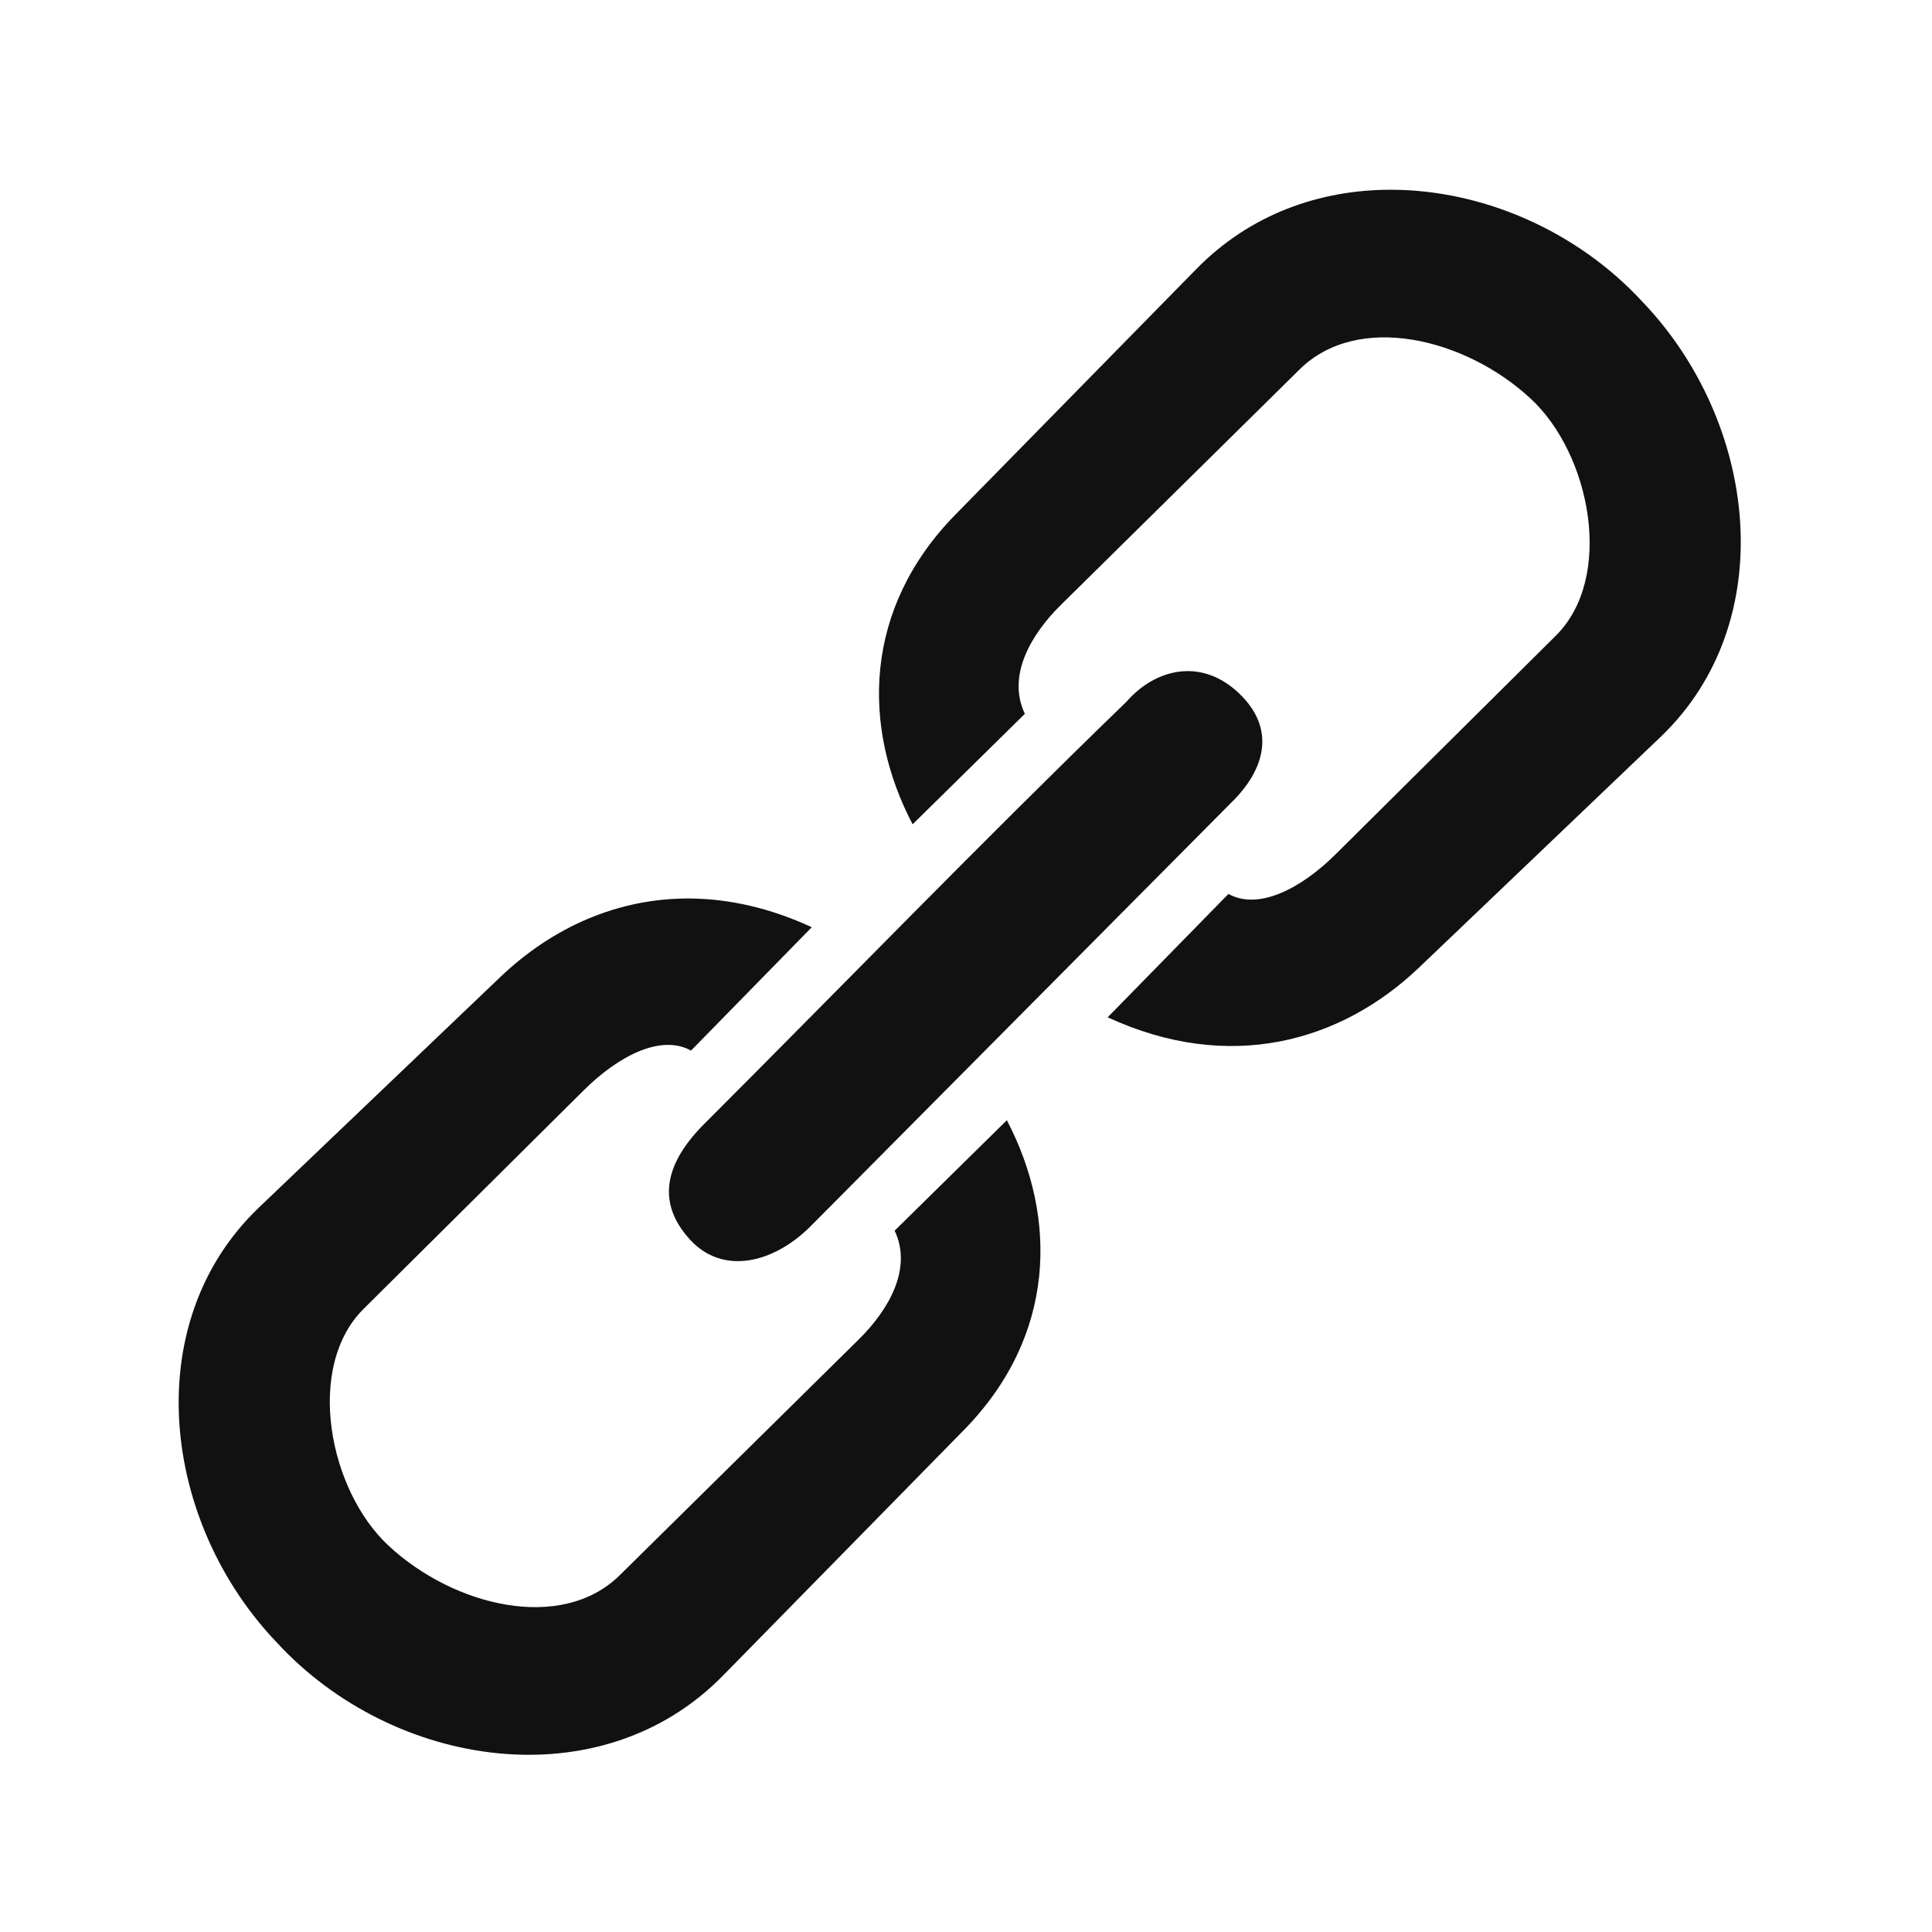 <?xml version="1.0" encoding="UTF-8" standalone="no"?>
<svg
   viewBox="0 0 32 32"
   width="96px"
   height="96px"
   version="1.1"
   id="svg4"
   sodipodi:docname="icon-link.svg"
   inkscape:version="1.1.2 (b8e25be833, 2022-02-05)"
   xmlns:inkscape="http://www.inkscape.org/namespaces/inkscape"
   xmlns:sodipodi="http://sodipodi.sourceforge.net/DTD/sodipodi-0.dtd"
   xmlns="http://www.w3.org/2000/svg"
   xmlns:svg="http://www.w3.org/2000/svg">
  <defs
     id="defs8">
    <pattern
       id="EMFhbasepattern"
       patternUnits="userSpaceOnUse"
       width="6"
       height="6"
       x="0"
       y="0" />
  </defs>
  <sodipodi:namedview
     id="namedview6"
     pagecolor="#ffffff"
     bordercolor="#111111"
     borderopacity="1"
     inkscape:pageshadow="0"
     inkscape:pageopacity="0"
     inkscape:pagecheckerboard="1"
     showgrid="false"
     inkscape:zoom="4.2083334"
     inkscape:cx="148.27723"
     inkscape:cy="63.80198"
     inkscape:window-width="3200"
     inkscape:window-height="1721"
     inkscape:window-x="2391"
     inkscape:window-y="-993"
     inkscape:window-maximized="1"
     inkscape:current-layer="svg4" />
  <path
     id="path824-4"
     style="fill:#111111;fill-opacity:1;fill-rule:nonzero;stroke:none;stroke-width:0.692"
     d="M 69.191 9.438 C 65.65 9.433 62.182 10.654 59.521 13.365 L 47.527 25.59 C 42.932 30.273 42.855 36.156 45.393 41 L 50.975 35.506 C 50.072 33.608 51.285 31.551 52.762 30.094 L 64.643 18.373 C 67.548 15.507 72.9 16.826 76.129 19.824 C 79.127 22.592 80.303 28.722 77.389 31.615 L 66.438 42.486 C 64.723 44.188 62.603 45.298 61.102 44.463 L 55.094 50.6 C 61.129 53.388 66.685 51.848 70.594 48.115 L 82.588 36.662 C 88.614 30.908 87.433 20.978 81.666 14.98 C 78.422 11.477 73.745 9.444 69.191 9.438 z M 59.006 33.381 C 57.889 33.405 56.82 33.993 56.018 34.914 C 48.867 41.834 41.947 48.984 35.027 55.904 C 33.182 57.75 32.543 59.73 34.334 61.672 C 35.969 63.445 38.493 62.83 40.332 60.979 L 61.238 39.926 C 62.916 38.297 63.508 36.244 61.596 34.455 C 60.772 33.685 59.875 33.362 59.006 33.381 z M 34.371 44.691 C 30.717 44.649 27.442 46.154 24.877 48.604 L 12.883 60.057 C 6.856 65.811 8.04 75.741 13.807 81.738 C 19.573 87.966 29.868 89.551 35.949 83.354 L 47.943 71.129 C 52.538 66.446 52.617 60.563 50.08 55.719 L 44.498 61.213 C 45.401 63.11 44.188 65.168 42.711 66.625 L 30.83 78.346 C 27.925 81.212 22.571 79.893 19.342 76.895 C 16.343 74.127 15.17 67.997 18.084 65.104 L 29.033 54.232 C 30.747 52.53 32.869 51.421 34.371 52.256 L 40.377 46.119 C 38.302 45.16 36.285 44.714 34.371 44.691 z "
     transform="scale(0.333)" />
</svg>
